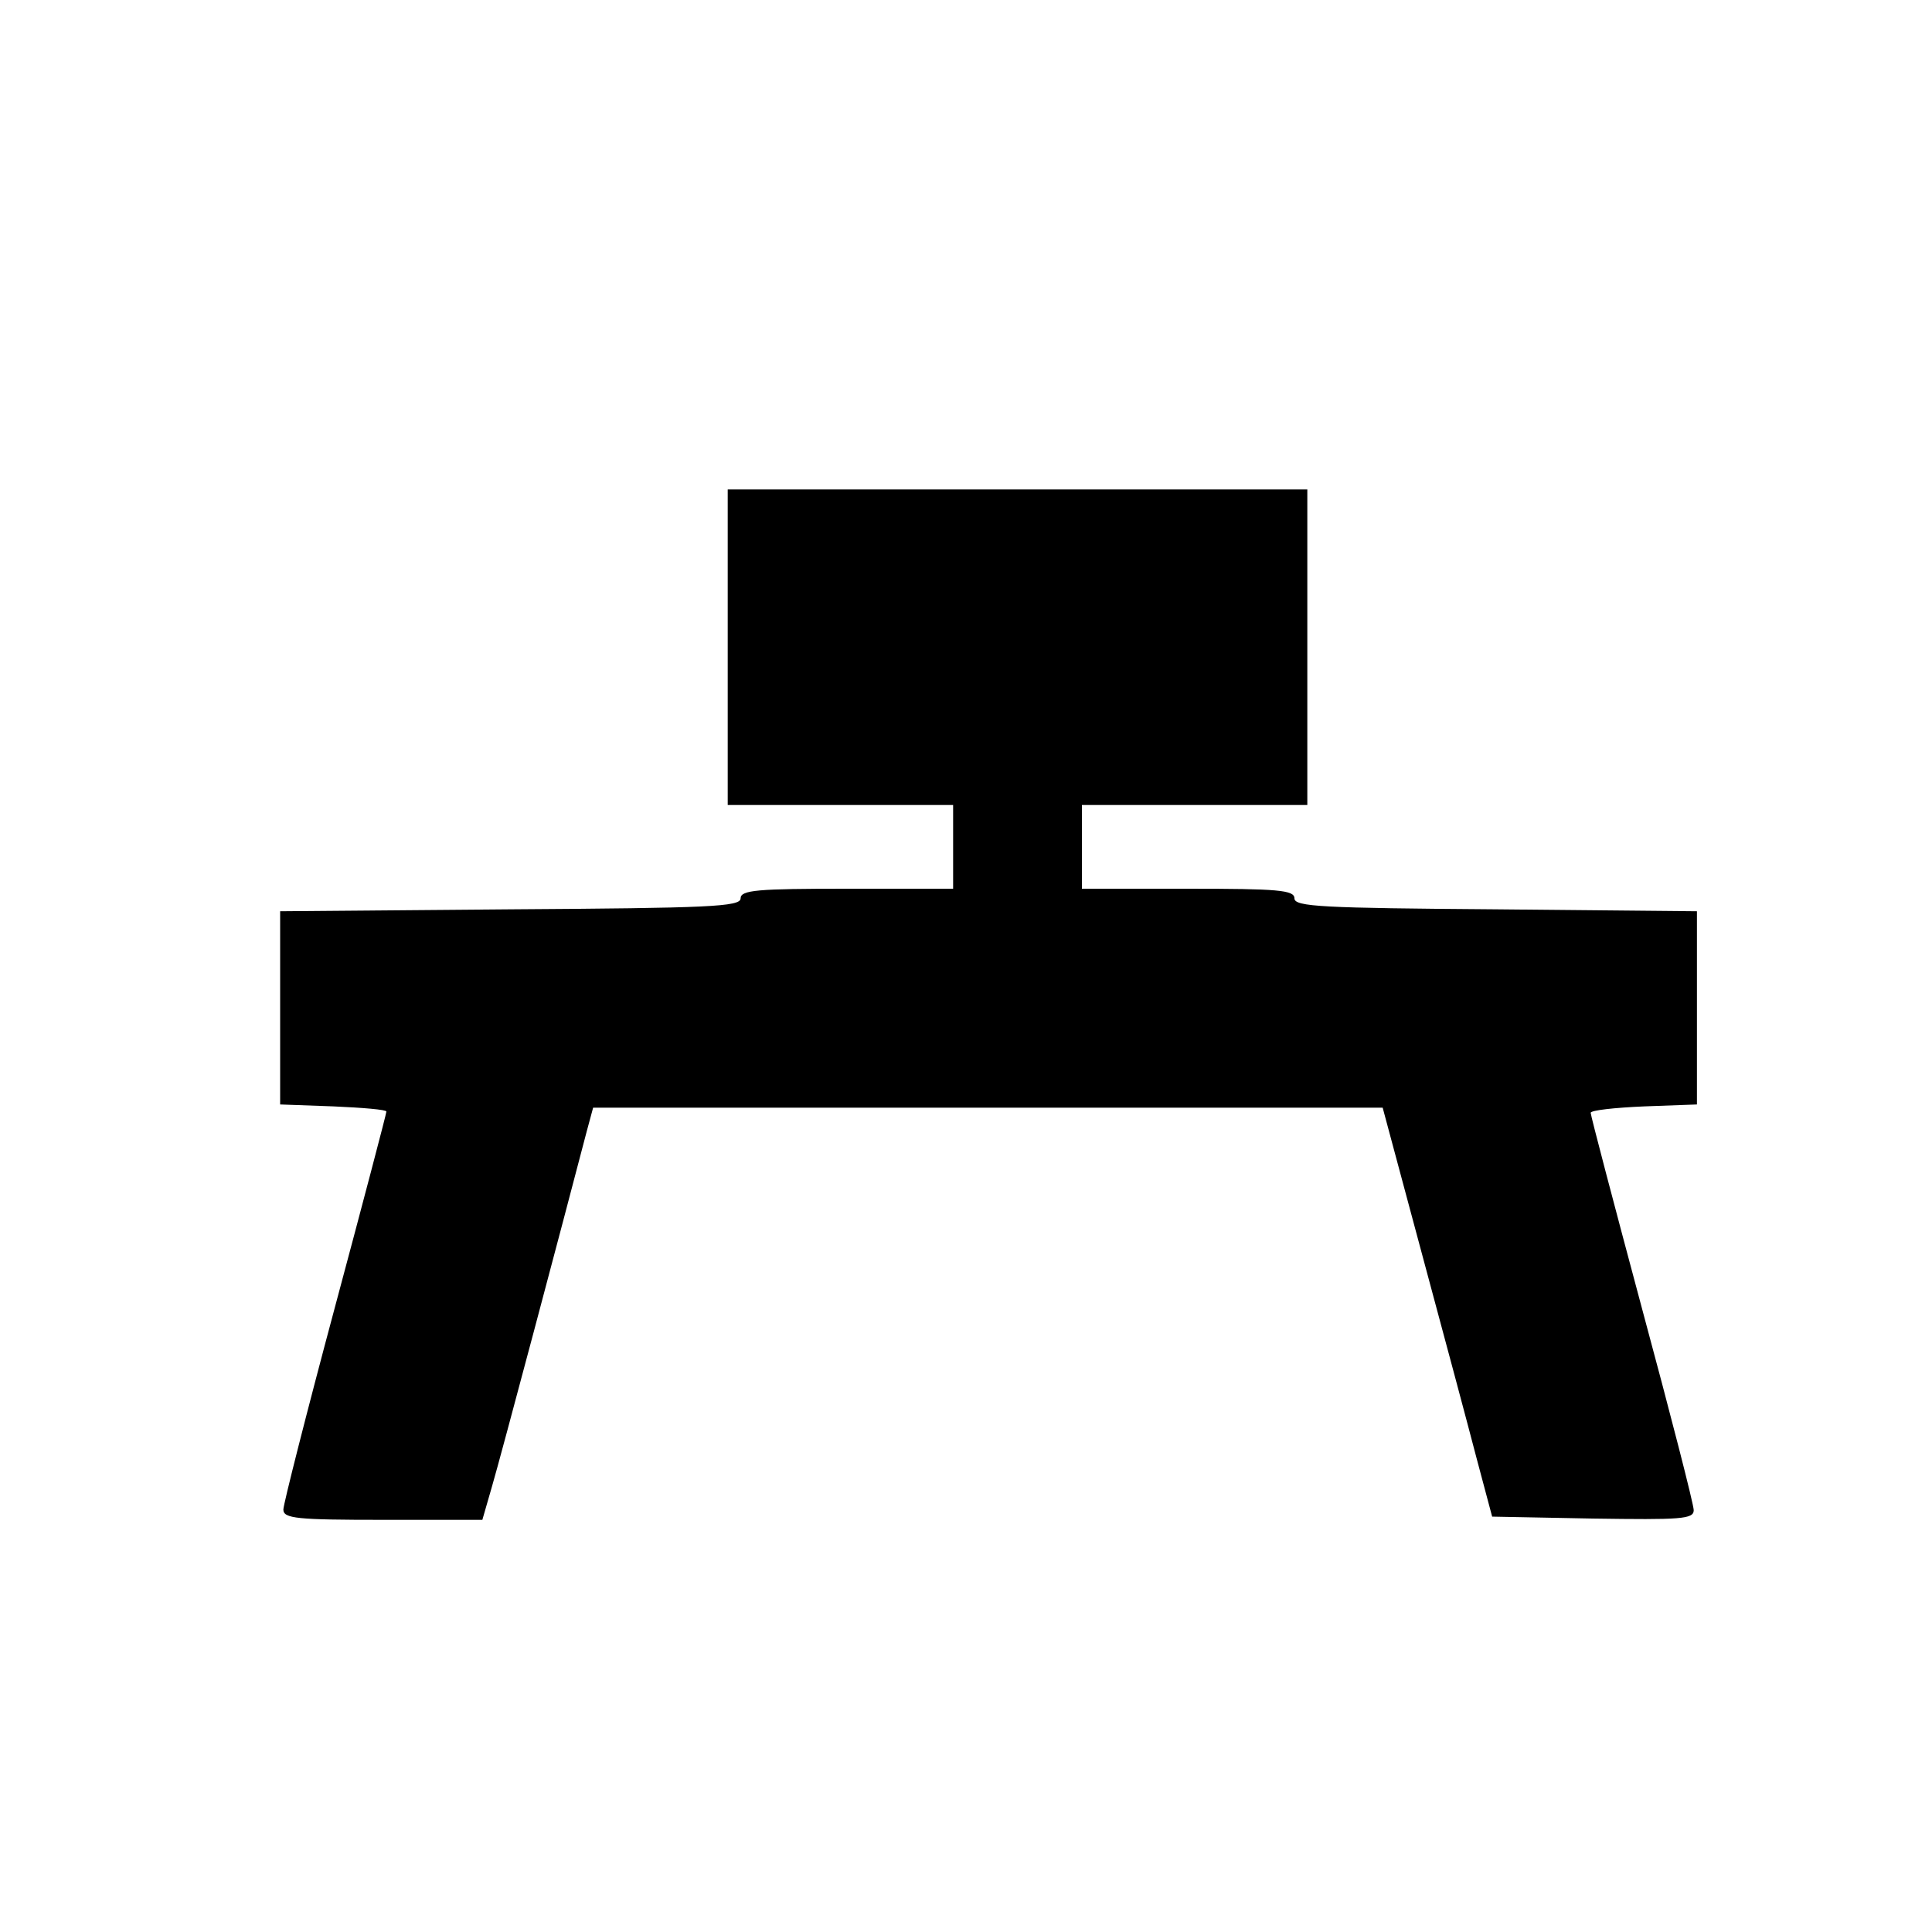 <svg version="1" xmlns="http://www.w3.org/2000/svg" width="400" height="400" viewBox="0 0 300 300"><path d="M113 100.5V125h35v13h-16.5c-13.9 0-16.5.2-16.5 1.5s-4.9 1.5-35.7 1.7l-35.8.3v30l8.3.3c4.5.2 8.2.5 8.2.8 0 .3-3.6 14-8 30.4s-8 30.6-8 31.4c0 1.4 2.1 1.6 15.5 1.6h15.4l1.5-5.2c1.3-4.4 11.1-41.3 14.7-55.1l1-3.7h122.6l6.1 22.7c3.4 12.6 7.2 26.8 8.5 31.8l2.4 9 15.6.3c13.7.2 15.7.1 15.7-1.3 0-.9-3.6-14.9-8-31.2-4.4-16.4-8-30.1-8-30.5 0-.4 3.7-.8 8.3-1l8.2-.3v-30l-31.2-.3c-26.9-.2-31.3-.4-31.3-1.7 0-1.3-2.6-1.5-16.5-1.5H168v-13h35V76h-90v24.5z"/></svg>